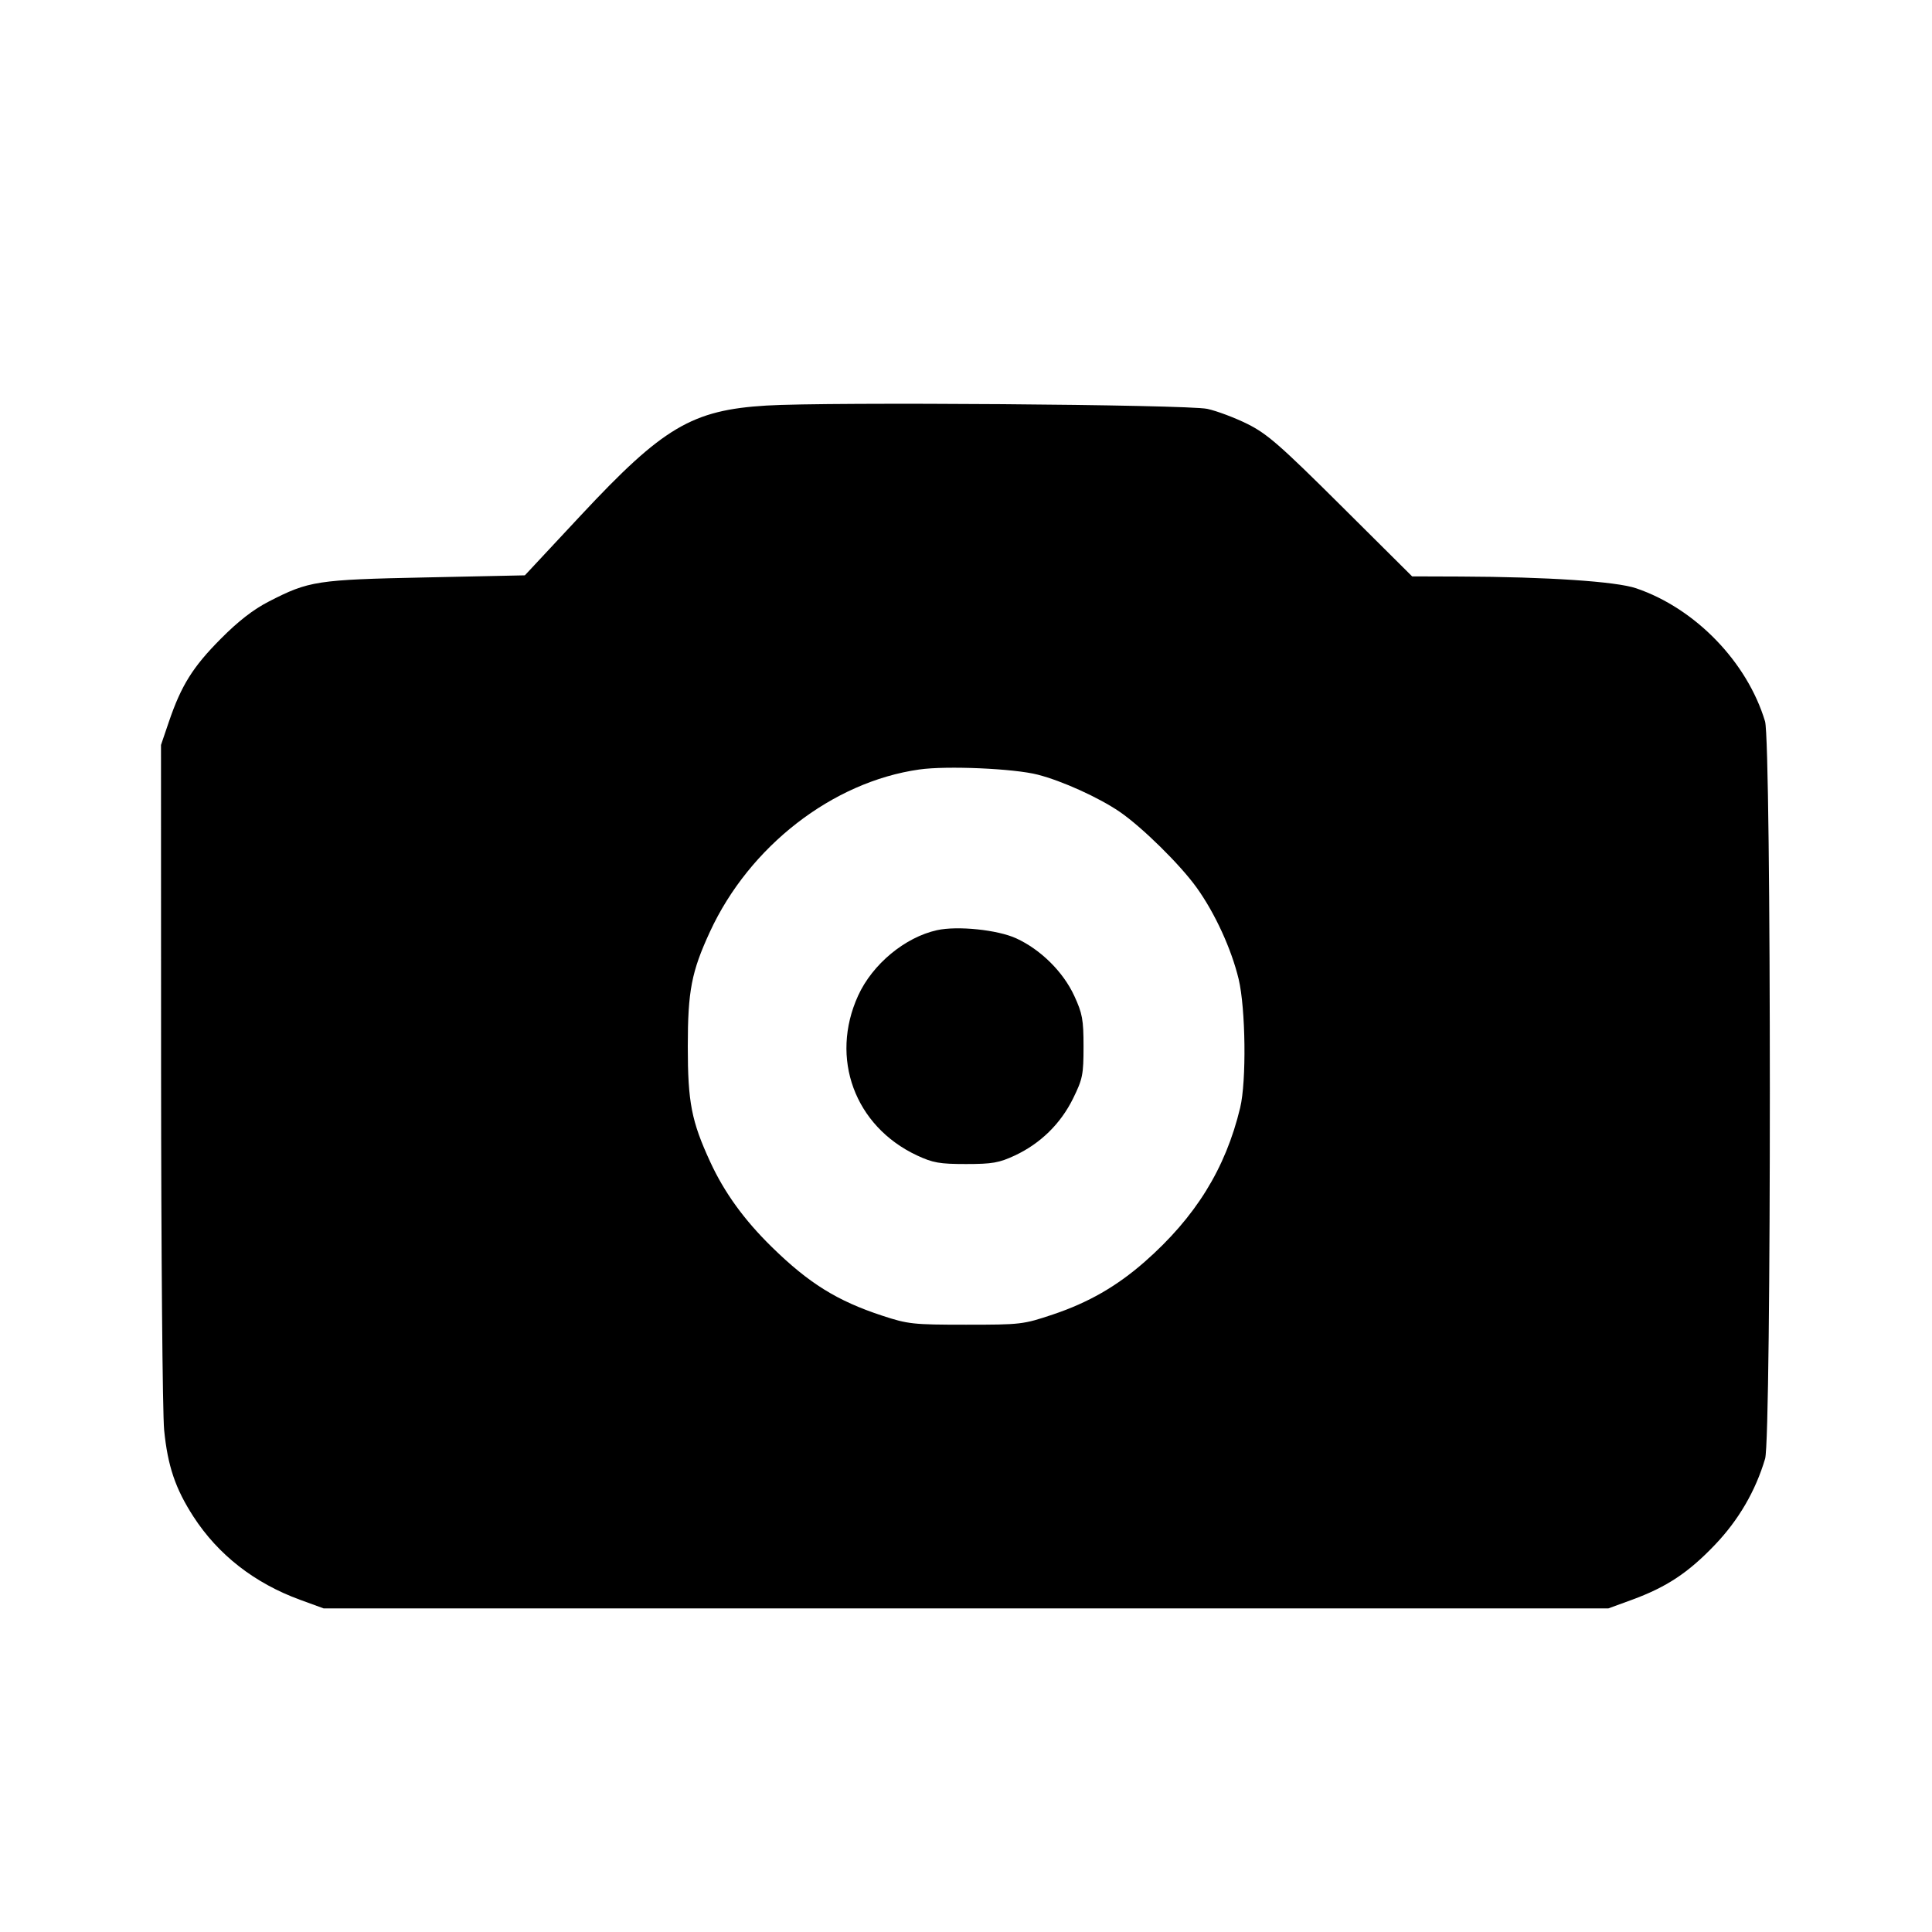 <svg id="icon" height="24" viewBox="0 0 24 24" width="24" xmlns="http://www.w3.org/2000/svg"><path d="M9.520 5.038 C 8.596 5.094,8.237 5.307,7.217 6.400 L 6.520 7.147 5.290 7.173 C 3.932 7.201,3.838 7.216,3.340 7.472 C 3.147 7.571,2.961 7.715,2.740 7.938 C 2.395 8.285,2.251 8.516,2.098 8.966 L 2.000 9.254 2.001 13.317 C 2.002 15.552,2.019 17.553,2.039 17.764 C 2.083 18.210,2.178 18.492,2.403 18.840 C 2.710 19.314,3.161 19.666,3.727 19.873 L 4.020 19.980 12.000 19.980 L 19.980 19.980 20.273 19.873 C 20.701 19.716,20.970 19.539,21.300 19.194 C 21.597 18.884,21.808 18.522,21.927 18.120 C 22.006 17.853,22.005 9.223,21.926 8.961 C 21.704 8.223,21.059 7.557,20.325 7.308 C 20.077 7.223,19.217 7.166,18.141 7.162 L 17.542 7.160 16.661 6.284 C 15.902 5.529,15.741 5.389,15.497 5.267 C 15.342 5.190,15.117 5.105,14.997 5.079 C 14.747 5.025,10.280 4.991,9.520 5.038 M12.891 9.623 C 13.195 9.701,13.647 9.906,13.907 10.083 C 14.185 10.273,14.660 10.740,14.865 11.026 C 15.094 11.345,15.297 11.789,15.387 12.163 C 15.474 12.528,15.485 13.431,15.406 13.760 C 15.224 14.519,14.850 15.121,14.218 15.676 C 13.872 15.979,13.521 16.181,13.080 16.329 C 12.710 16.453,12.681 16.456,12.000 16.456 C 11.342 16.456,11.279 16.449,10.960 16.344 C 10.399 16.160,10.047 15.941,9.586 15.489 C 9.244 15.154,8.998 14.814,8.823 14.434 C 8.590 13.929,8.544 13.694,8.544 13.000 C 8.544 12.309,8.590 12.071,8.819 11.575 C 9.309 10.513,10.341 9.712,11.419 9.559 C 11.760 9.510,12.597 9.547,12.891 9.623 M11.640 11.555 C 11.241 11.643,10.838 11.978,10.660 12.368 C 10.306 13.144,10.617 13.990,11.391 14.353 C 11.589 14.445,11.671 14.460,12.000 14.460 C 12.328 14.460,12.411 14.445,12.607 14.354 C 12.925 14.205,13.176 13.959,13.330 13.646 C 13.449 13.404,13.460 13.350,13.460 13.001 C 13.460 12.666,13.446 12.590,13.345 12.371 C 13.207 12.072,12.928 11.796,12.623 11.656 C 12.390 11.550,11.895 11.499,11.640 11.555 " fill="currentColor" stroke="none" fill-rule="evenodd"></path></svg>
